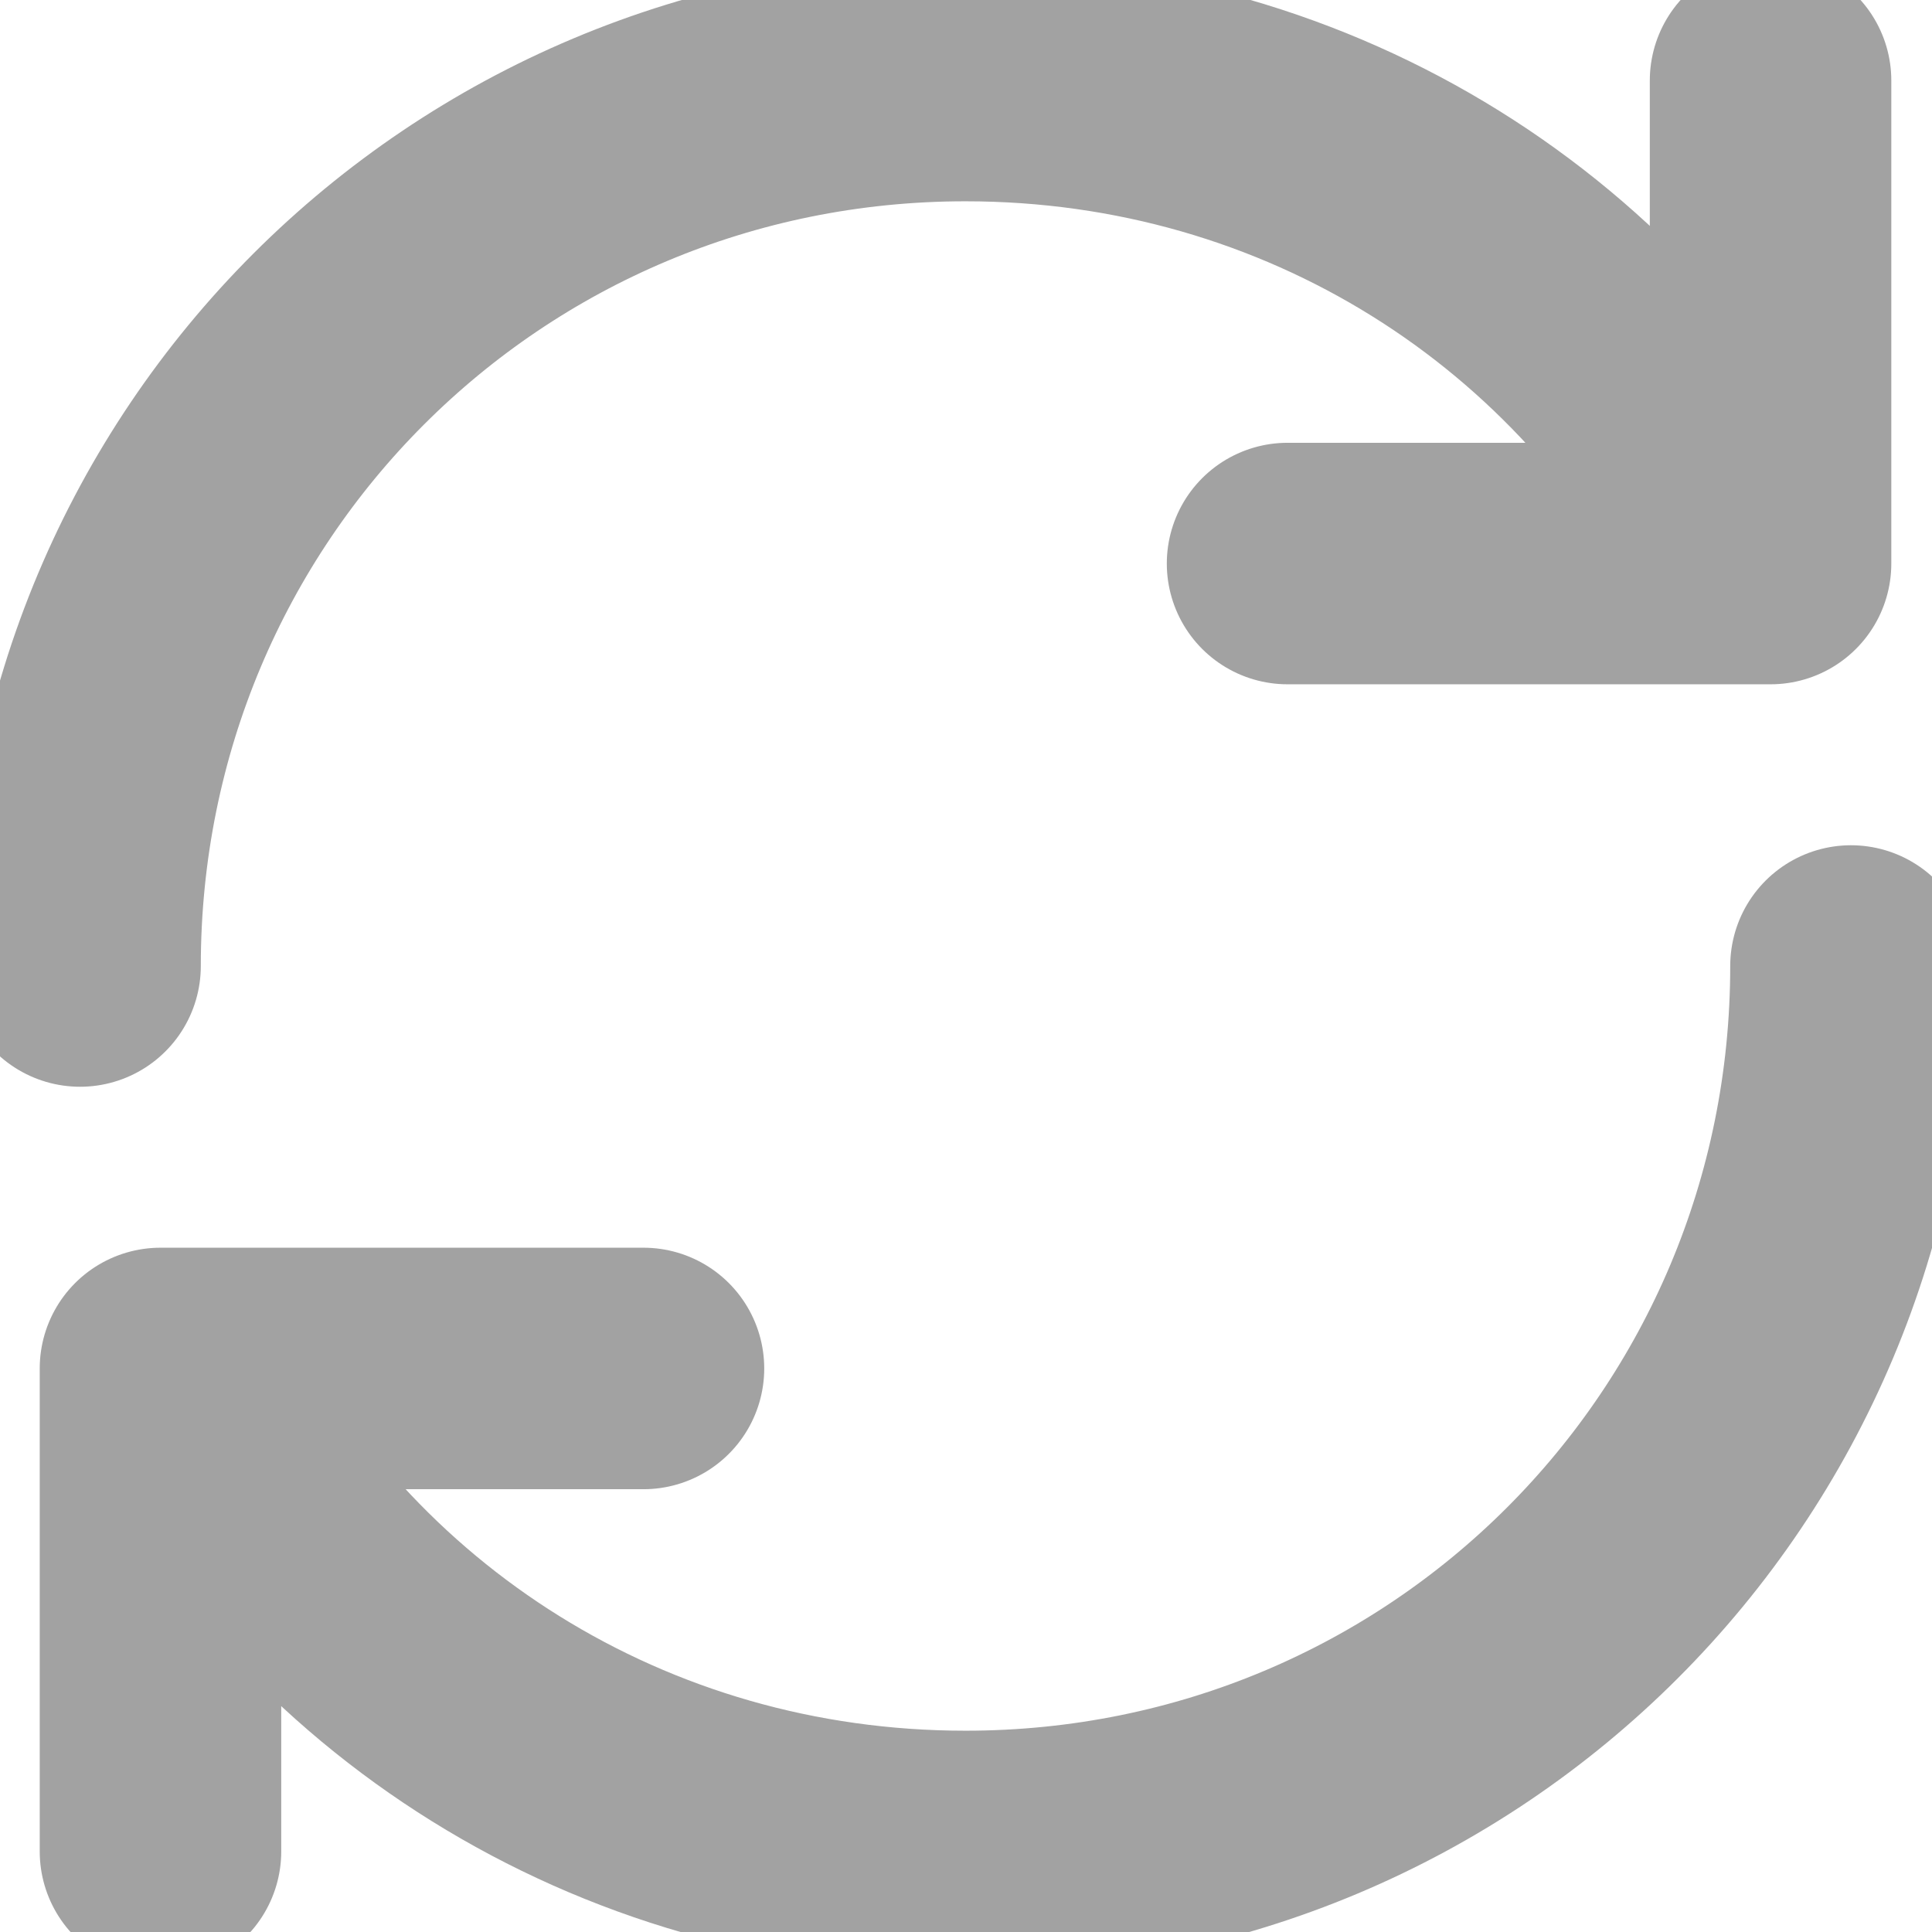 <svg width="16" height="16" viewBox="0 0 16 16" fill="none" xmlns="http://www.w3.org/2000/svg">
<path d="M15.329 8C15.329 12.067 12.063 15.333 7.996 15.333C5.129 15.333 2.663 13.733 1.463 11.333M1.329 15.333L1.329 11.333H5.329M0.663 8C0.663 3.933 3.929 0.667 7.996 0.667C10.863 0.667 13.329 2.267 14.529 4.667M14.663 0.667L14.663 4.667L10.663 4.667" stroke="#A2A2A2" stroke-width="2" stroke-miterlimit="10" stroke-linecap="round" stroke-linejoin="round"/>
</svg>

